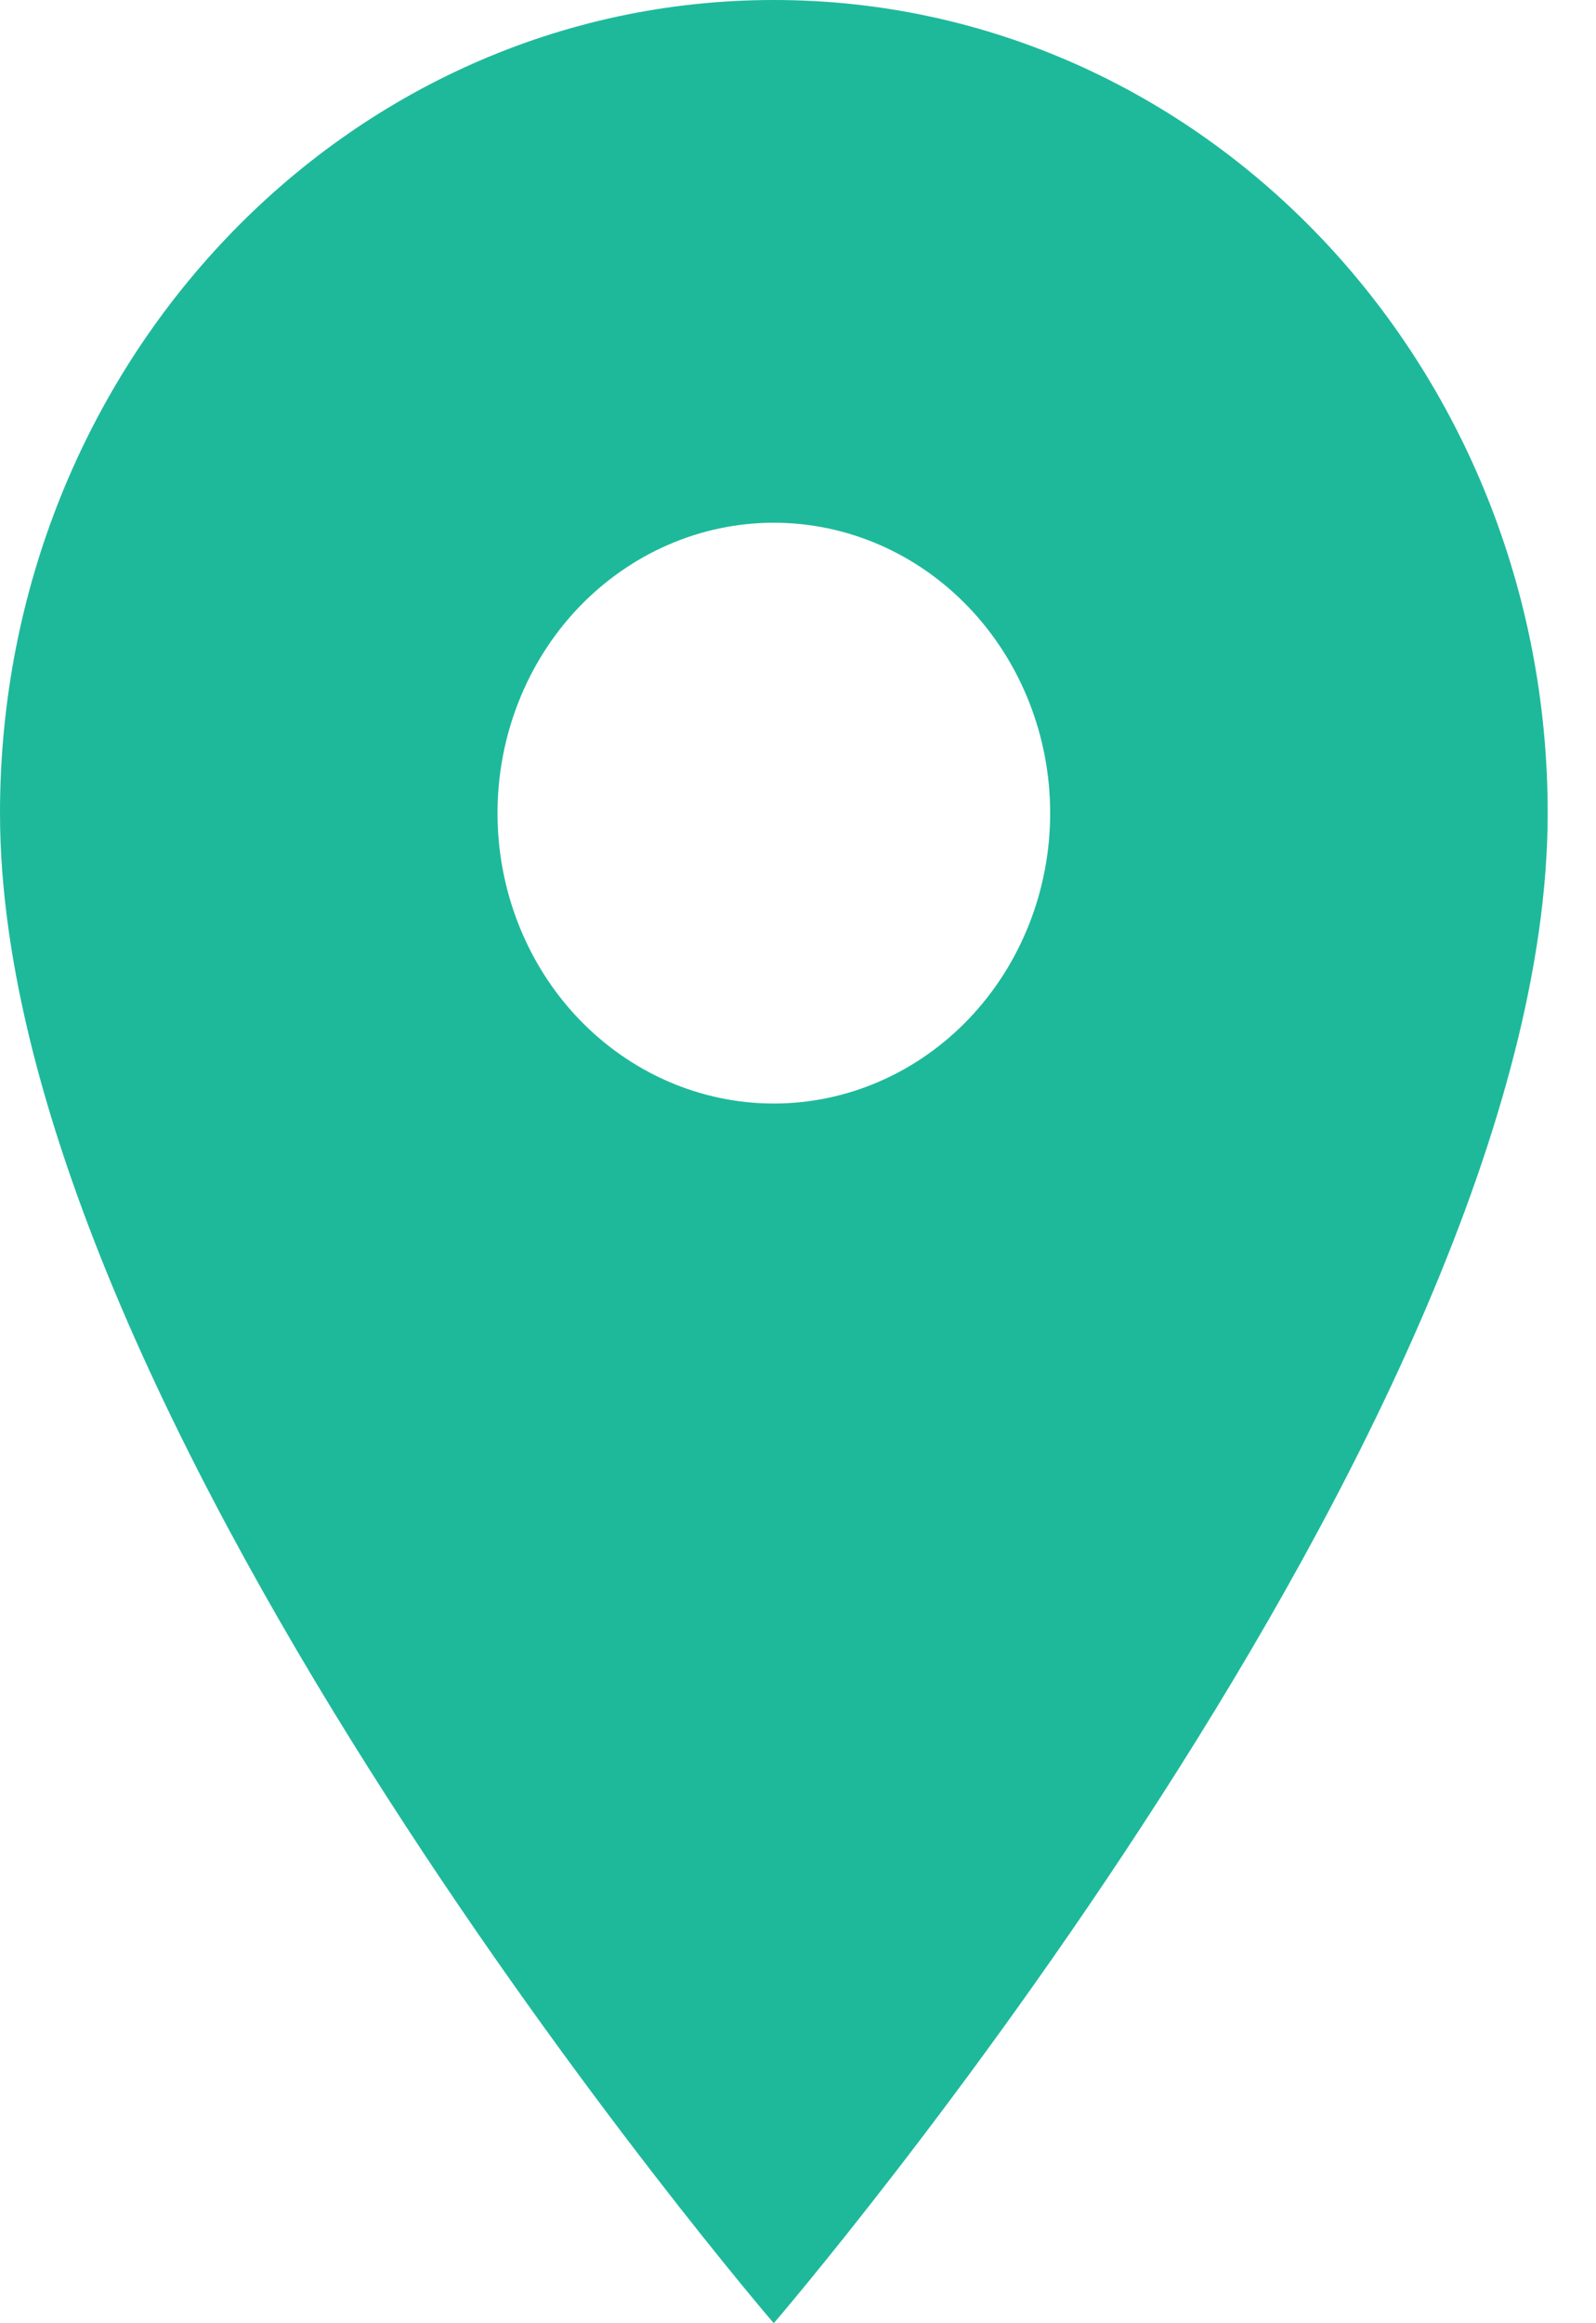 <svg width="11" height="16" viewBox="0 0 11 16" fill="none" xmlns="http://www.w3.org/2000/svg">
<g clip-path="url(#clip0)">
<path d="M5.333 0C2.385 0 0 2.504 0 5.6C0 9.8 5.333 16 5.333 16C5.333 16 10.667 9.8 10.667 5.6C10.667 2.504 8.282 0 5.333 0ZM5.333 7.6C4.828 7.6 4.344 7.389 3.986 7.014C3.629 6.639 3.429 6.13 3.429 5.6C3.429 5.07 3.629 4.561 3.986 4.186C4.344 3.811 4.828 3.6 5.333 3.6C5.839 3.6 6.323 3.811 6.68 4.186C7.037 4.561 7.238 5.07 7.238 5.6C7.238 6.13 7.037 6.639 6.68 7.014C6.323 7.389 5.839 7.6 5.333 7.6Z" fill="#1EB99B"/>
</g>
<defs>
<clipPath id="clip0">
<rect width="10.667" height="16" fill="white"/>
</clipPath>
</defs>
</svg>
